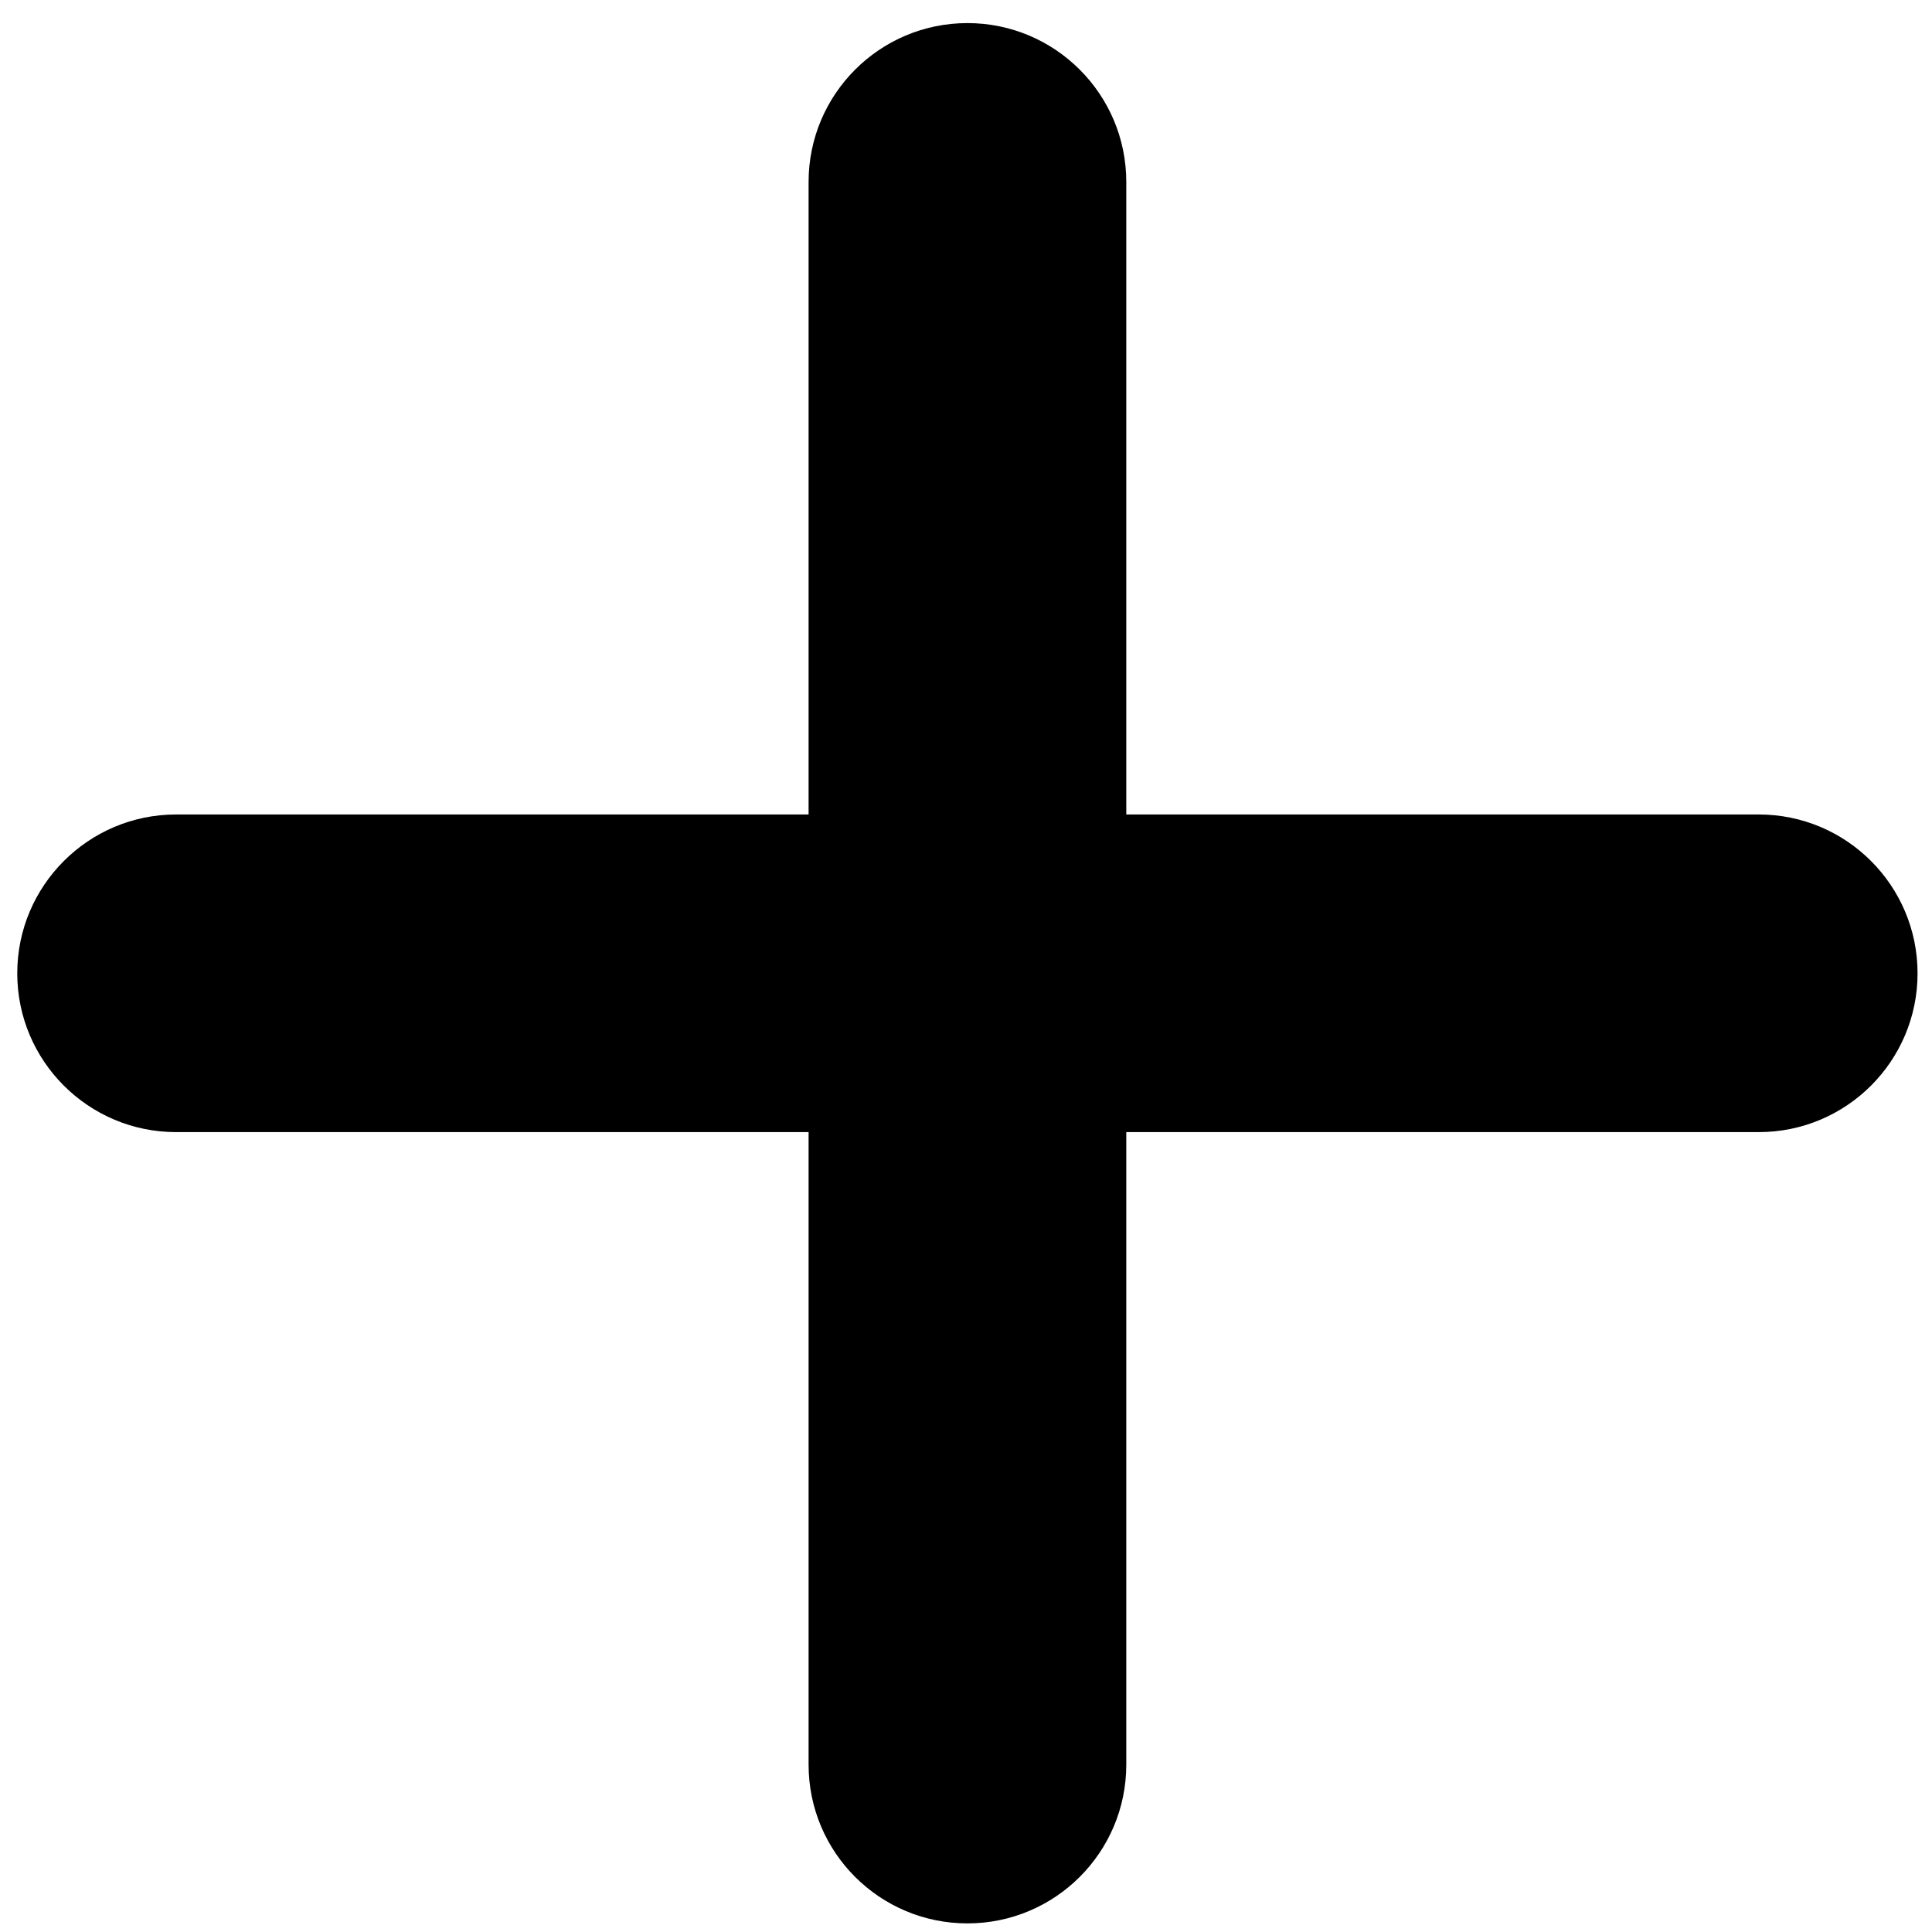 <?xml version="1.0" encoding="UTF-8" standalone="no"?>
<!-- Created with Inkscape (http://www.inkscape.org/) -->

<svg
   xmlns:dc="http://purl.org/dc/elements/1.1/"
   xmlns:cc="http://creativecommons.org/ns#"
   xmlns:rdf="http://www.w3.org/1999/02/22-rdf-syntax-ns#"
   xmlns:svg="http://www.w3.org/2000/svg"
   xmlns="http://www.w3.org/2000/svg"
   xmlns:sodipodi="http://sodipodi.sourceforge.net/DTD/sodipodi-0.dtd"
   xmlns:inkscape="http://www.inkscape.org/namespaces/inkscape"
   version="1.1"
   width="40"
   height="40"
   id="svg2"
   xml:space="preserve"
   inkscape:version="0.48.4 r9939"
   sodipodi:docname="Add_40x40.svg"><sodipodi:namedview
     pagecolor="#ffffff"
     bordercolor="#666666"
     borderopacity="1"
     objecttolerance="10"
     gridtolerance="10"
     guidetolerance="10"
     inkscape:pageopacity="0"
     inkscape:pageshadow="2"
     inkscape:window-width="640"
     inkscape:window-height="480"
     id="namedview12"
     showgrid="false"
     inkscape:zoom="5.9"
     inkscape:cx="20"
     inkscape:cy="20"
     inkscape:window-x="787"
     inkscape:window-y="408"
     inkscape:window-maximized="0"
     inkscape:current-layer="svg2" /><defs
     id="defs6"><clipPath
       id="clipPath16"><path
         d="M 0,55 55,55 55,0 0,0 0,55 z"
         id="path18" /></clipPath></defs><g
     transform="matrix(1.25,0,0,-1.25,-12.999,54.913)"
     id="g10"><g
       id="g12"><g
         clip-path="url(#clipPath16)"
         id="g14"><g
           transform="translate(41.482,31.722)"
           id="g20"><path
             d="m -1.952,-1.282 -10.476,0 0,10.477 c 0,1.452 -1.179,2.631 -2.631,2.631 -1.453,0 -2.631,-1.179 -2.631,-2.631 l 0,-10.477 -10.476,0 c -1.452,0 -2.631,-1.179 -2.631,-2.631 0,-1.452 1.179,-2.63 2.631,-2.63 l 10.476,0 0,-10.476 c 0,-1.454 1.178,-2.63 2.631,-2.63 1.452,0 2.631,1.176 2.631,2.63 l 0,10.476 10.476,0 c 1.453,0 2.63,1.178 2.63,2.63 0,1.452 -1.177,2.631 -2.63,2.631"
             id="path22"
             style="fill:#000000;fill-opacity:1;fill-rule:nonzero;stroke:none" /></g></g></g></g></svg>